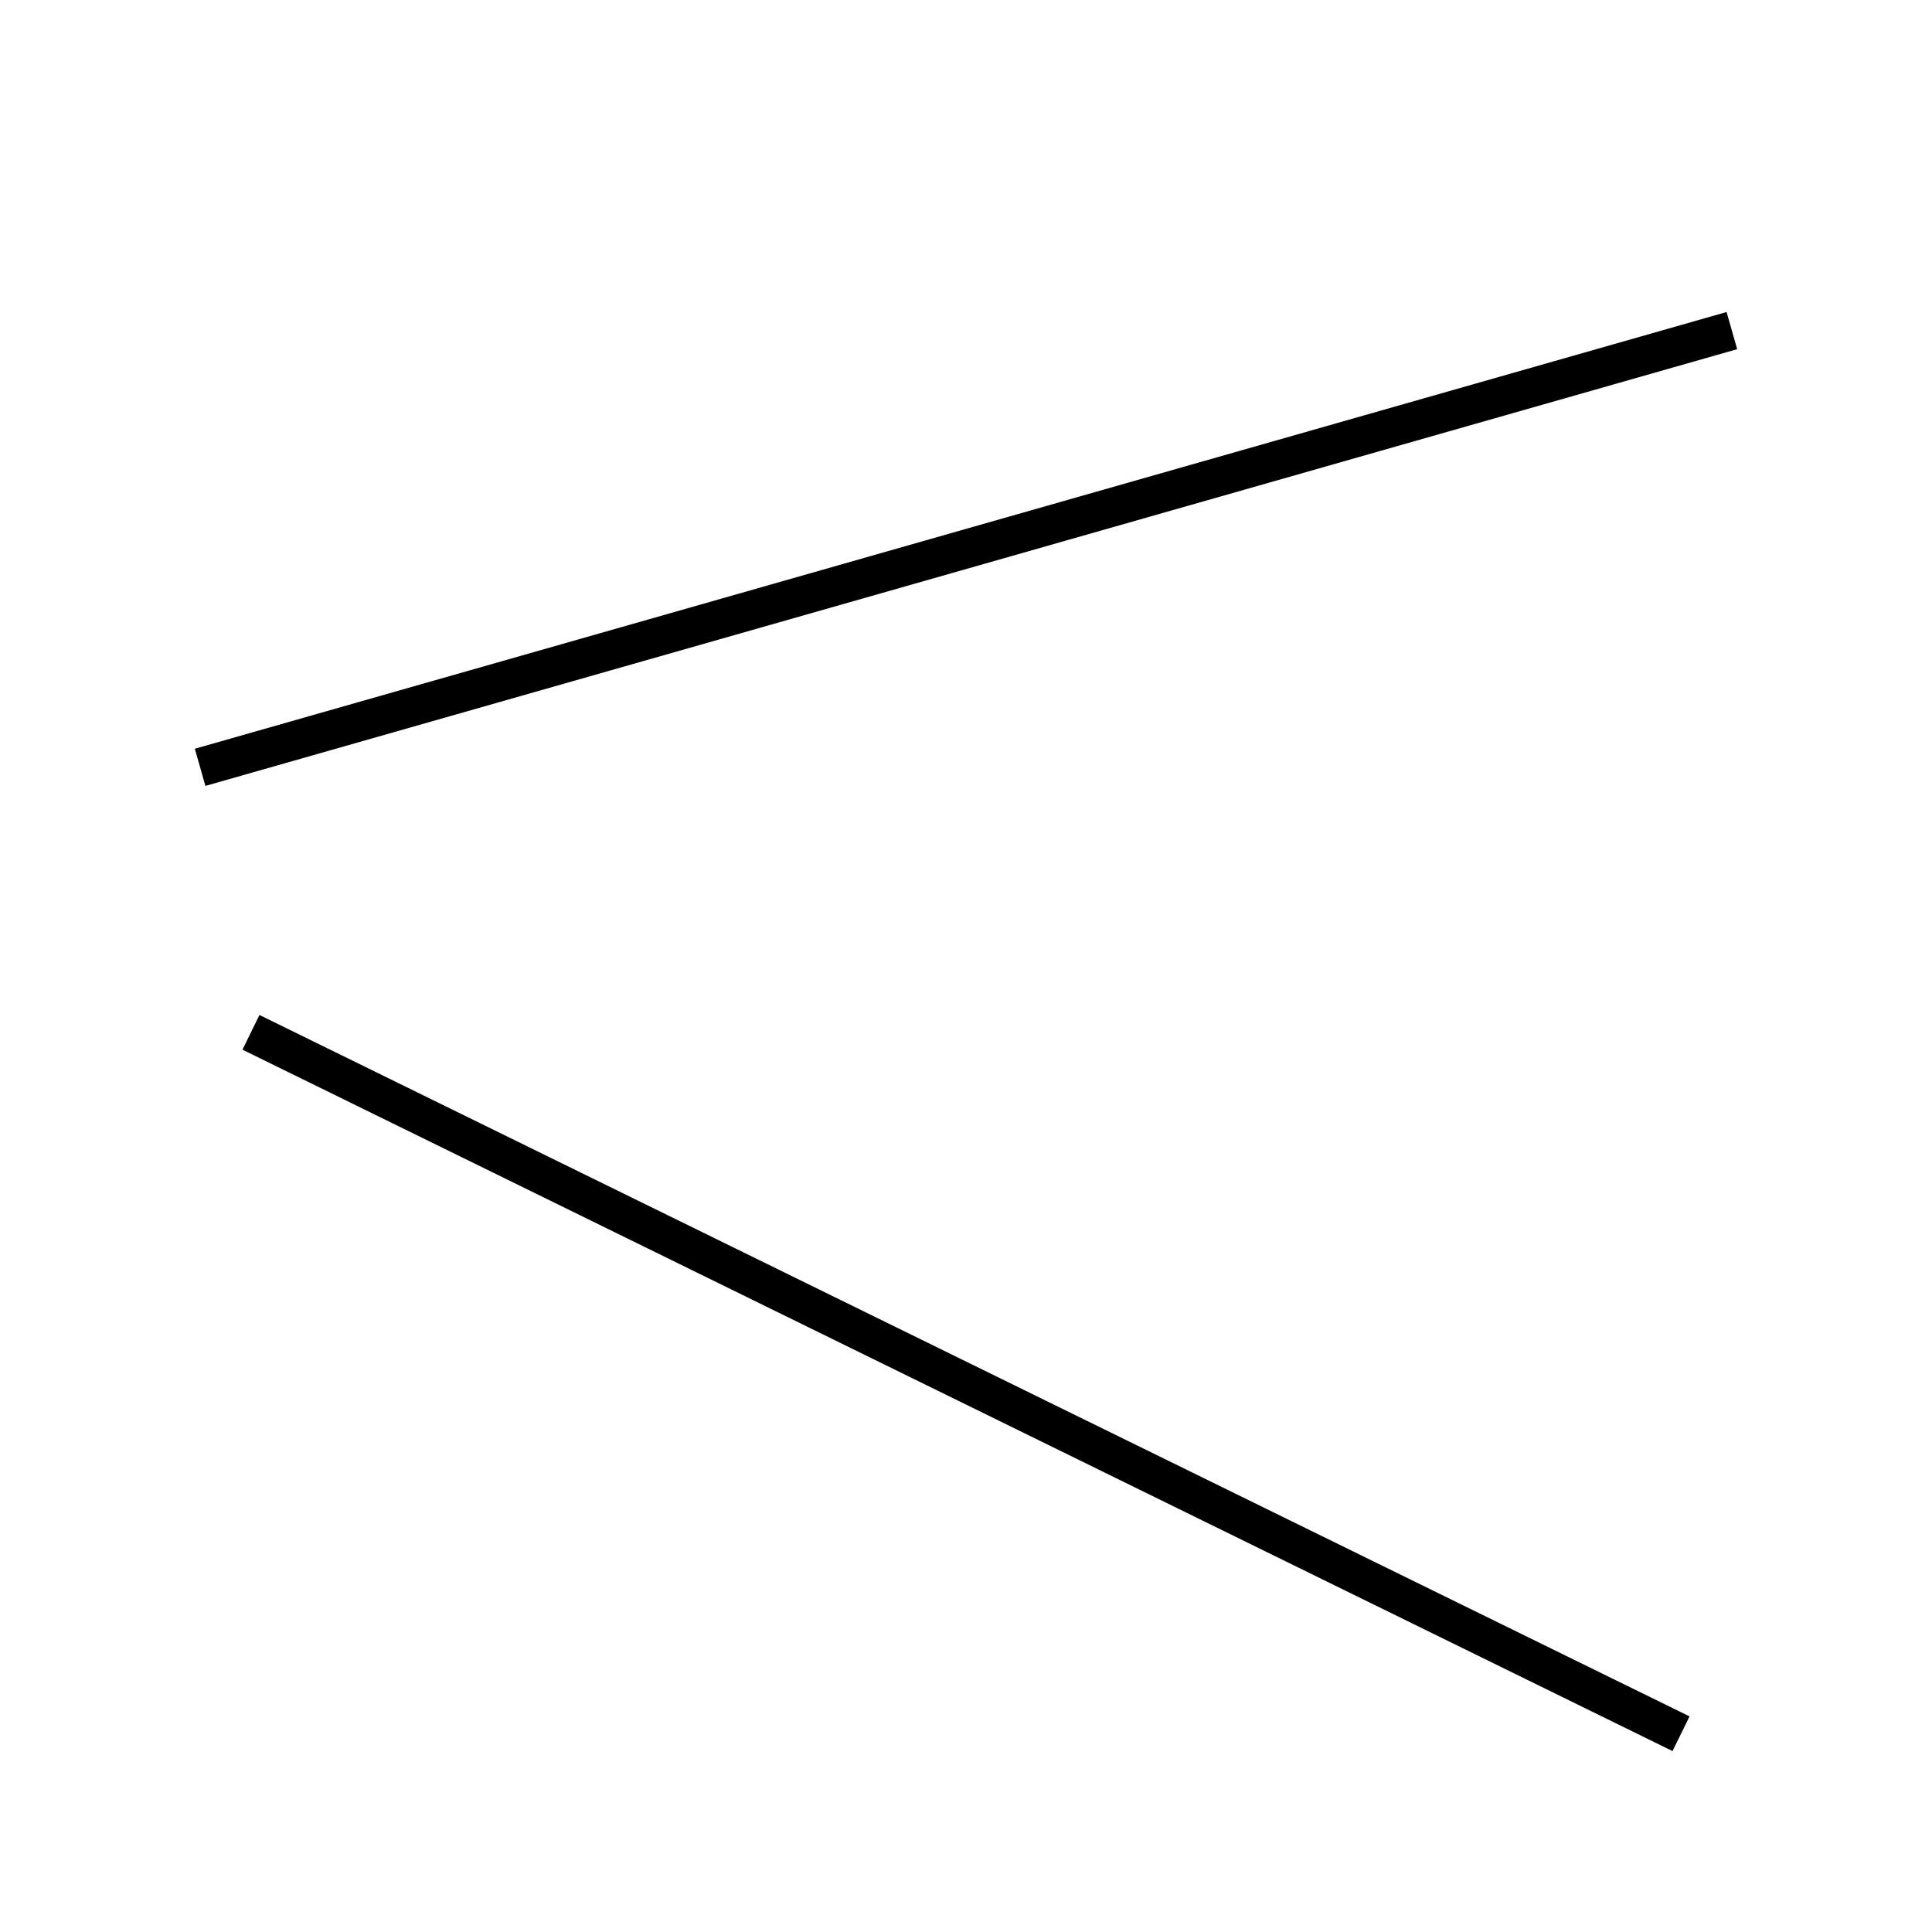 <!-- Este archivo es creado automaticamente por el generador de contenido del programa contornos version 1.1. Este elementos es el numero 801 de la serie actual-->
<svg xmlns="http://www.w3.org/2000/svg" height="100" width="100">
<line x1="12.99" y1="53.433" x2="87.01" y2="89.738" stroke-width="2" stroke="black" />
<line x1="10.358" y1="39.717" x2="89.642" y2="17.112" stroke-width="2" stroke="black" />
</svg>
